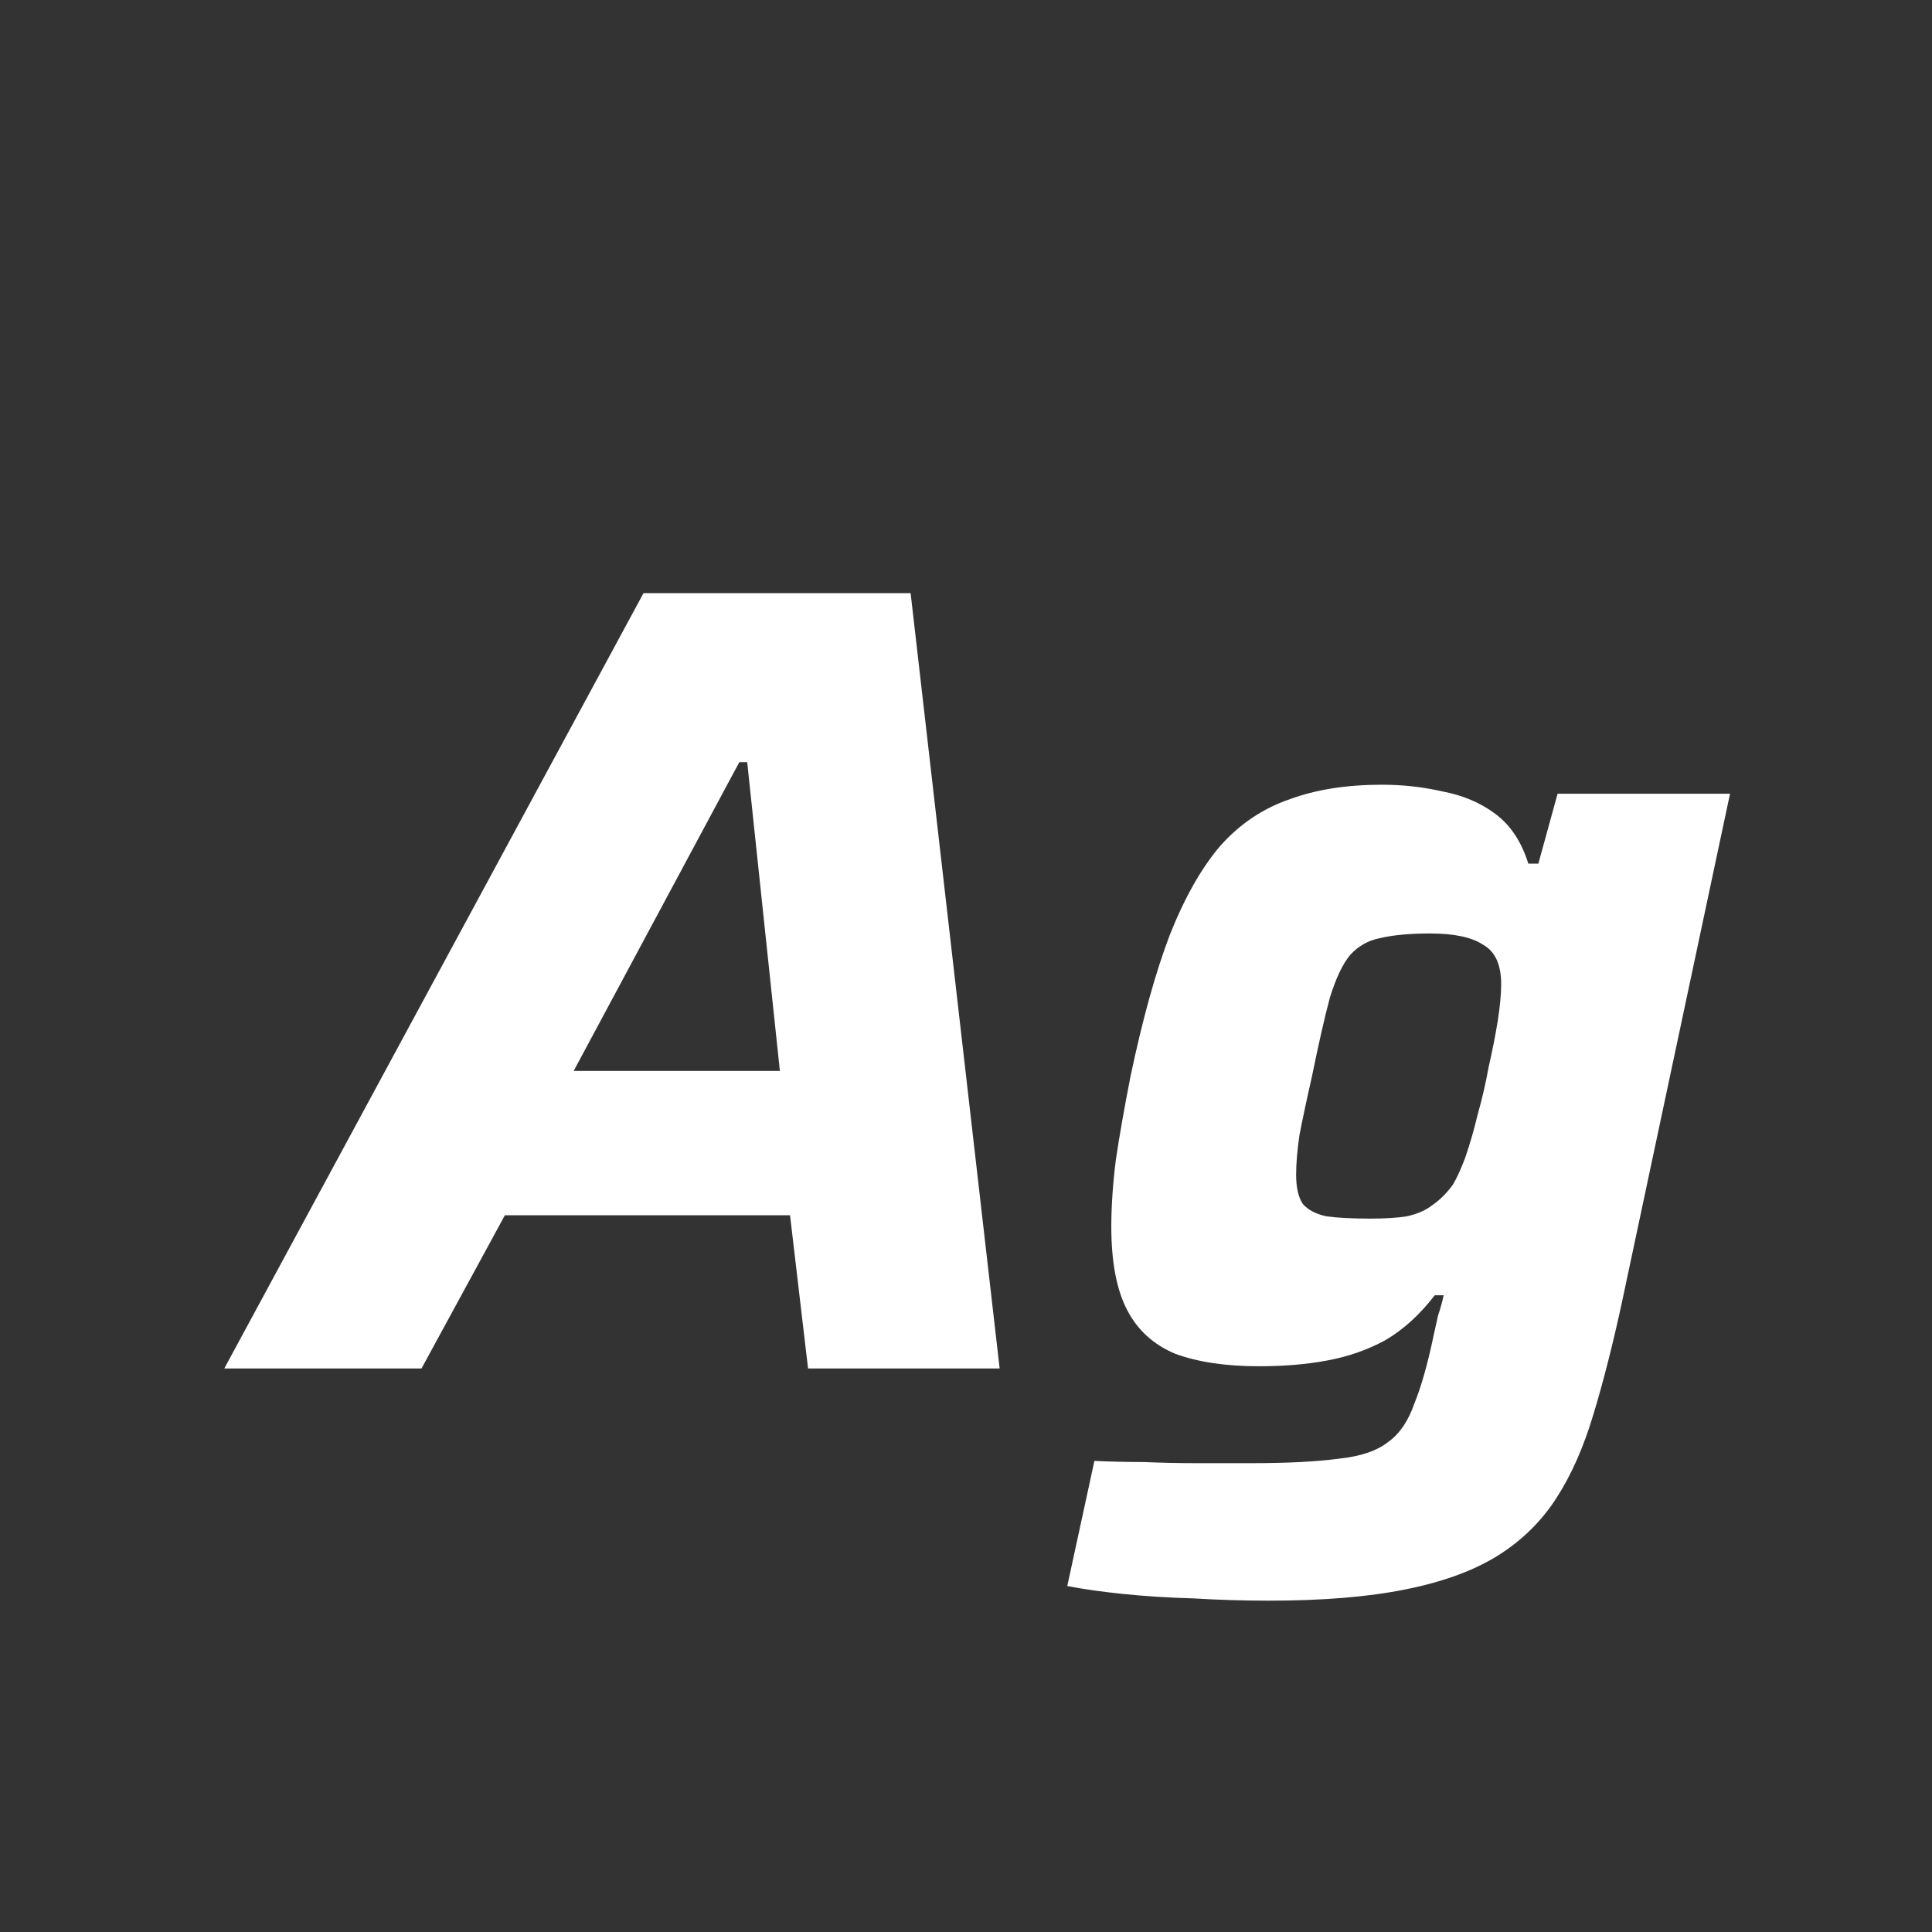 <svg width="24" height="24" viewBox="0 0 24 24" fill="none" xmlns="http://www.w3.org/2000/svg">
<rect x="0" y="0" width="24" height="24" fill="#333333" stroke="none"/>
<path d="M2.786 17L7.994 7.368H11.312L12.418 17H10.038L9.814 15.096H6.272L5.236 17H2.786ZM7.126 13.304H9.688L9.282 9.468H9.184L7.126 13.304ZM15.764 19.884C15.457 19.884 15.144 19.875 14.826 19.856C14.509 19.847 14.215 19.828 13.944 19.8C13.674 19.772 13.445 19.739 13.258 19.702L13.595 18.148C13.79 18.157 13.996 18.162 14.21 18.162C14.434 18.172 14.659 18.176 14.883 18.176C15.116 18.176 15.335 18.176 15.54 18.176C15.998 18.176 16.362 18.157 16.633 18.12C16.903 18.092 17.108 18.022 17.248 17.91C17.389 17.808 17.496 17.649 17.57 17.434C17.654 17.229 17.734 16.949 17.808 16.594C17.827 16.51 17.846 16.426 17.864 16.342C17.892 16.258 17.916 16.174 17.934 16.09H17.823C17.636 16.333 17.43 16.52 17.206 16.65C16.983 16.771 16.74 16.855 16.479 16.902C16.227 16.949 15.947 16.972 15.639 16.972C15.228 16.972 14.883 16.921 14.602 16.818C14.332 16.706 14.131 16.524 14.001 16.272C13.87 16.02 13.805 15.675 13.805 15.236C13.805 14.993 13.823 14.718 13.861 14.41C13.907 14.102 13.968 13.757 14.043 13.374C14.192 12.665 14.355 12.077 14.533 11.61C14.719 11.143 14.929 10.775 15.162 10.504C15.405 10.233 15.69 10.042 16.017 9.93C16.343 9.809 16.726 9.748 17.165 9.748C17.426 9.748 17.678 9.776 17.921 9.832C18.172 9.879 18.392 9.972 18.578 10.112C18.765 10.252 18.901 10.457 18.985 10.728H19.11L19.349 9.86H21.491L20.146 16.188C20.035 16.701 19.918 17.159 19.797 17.56C19.675 17.971 19.521 18.321 19.334 18.61C19.148 18.899 18.905 19.137 18.607 19.324C18.308 19.511 17.925 19.651 17.459 19.744C17.001 19.837 16.436 19.884 15.764 19.884ZM17.024 15.138C17.202 15.138 17.351 15.129 17.473 15.11C17.603 15.082 17.71 15.036 17.794 14.97C17.888 14.905 17.972 14.821 18.047 14.718C18.093 14.643 18.145 14.531 18.201 14.382C18.256 14.223 18.308 14.046 18.355 13.85C18.41 13.654 18.457 13.454 18.494 13.248C18.541 13.043 18.578 12.851 18.607 12.674C18.634 12.497 18.648 12.348 18.648 12.226C18.648 11.983 18.574 11.82 18.424 11.736C18.285 11.643 18.065 11.596 17.767 11.596C17.515 11.596 17.309 11.615 17.151 11.652C17.001 11.68 16.875 11.75 16.773 11.862C16.679 11.974 16.595 12.152 16.52 12.394C16.455 12.637 16.381 12.963 16.297 13.374C16.231 13.664 16.18 13.906 16.142 14.102C16.114 14.298 16.101 14.461 16.101 14.592C16.101 14.751 16.128 14.872 16.184 14.956C16.25 15.031 16.348 15.082 16.479 15.11C16.619 15.129 16.8 15.138 17.024 15.138Z" fill="white"/>
</svg>
